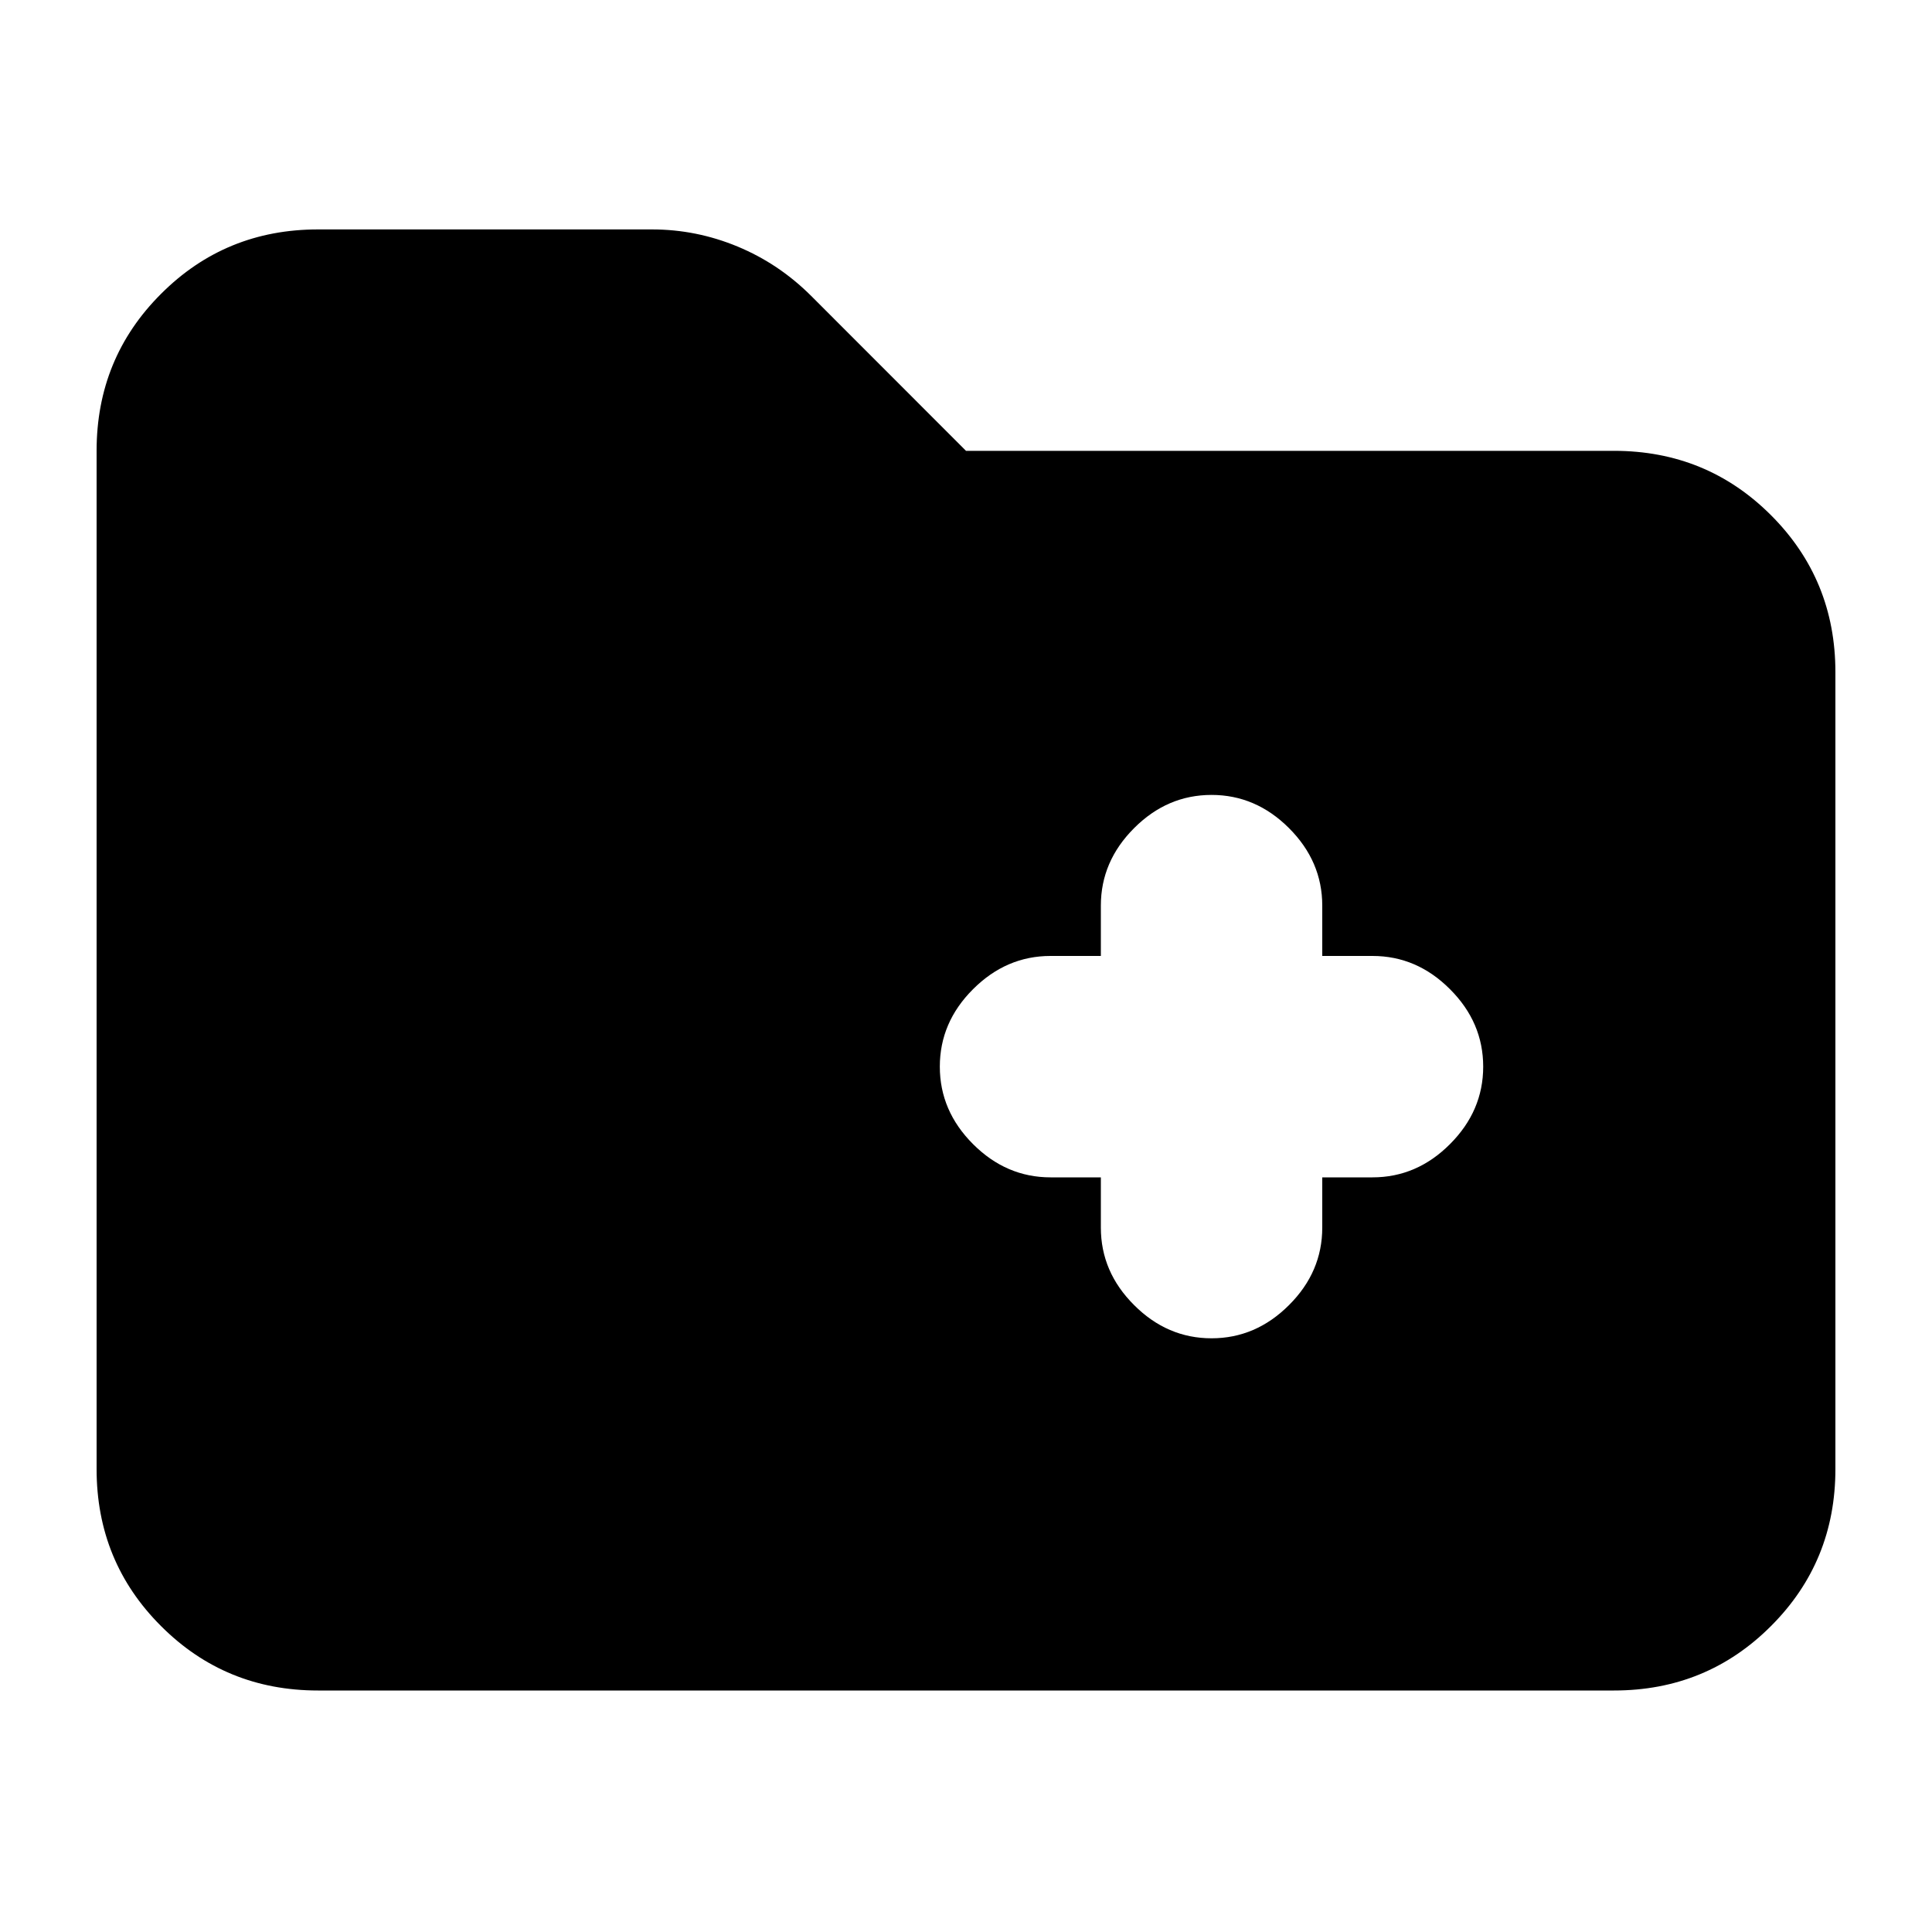 <svg xmlns="http://www.w3.org/2000/svg" height="20" width="20"><path d="M12.542 13.854Q13 13.854 13.344 13.51Q13.688 13.167 13.688 12.708V12.188H14.208Q14.667 12.188 15.01 11.844Q15.354 11.5 15.354 11.042Q15.354 10.583 15.01 10.24Q14.667 9.896 14.208 9.896H13.688V9.375Q13.688 8.917 13.344 8.573Q13 8.229 12.542 8.229Q12.083 8.229 11.74 8.573Q11.396 8.917 11.396 9.375V9.896H10.875Q10.417 9.896 10.073 10.24Q9.729 10.583 9.729 11.042Q9.729 11.5 10.073 11.844Q10.417 12.188 10.875 12.188H11.396V12.708Q11.396 13.167 11.74 13.51Q12.083 13.854 12.542 13.854ZM3.292 17.5Q2.333 17.5 1.667 16.833Q1 16.167 1 15.208V4.667Q1 3.708 1.667 3.042Q2.333 2.375 3.292 2.375H6.75Q7.208 2.375 7.635 2.552Q8.062 2.729 8.396 3.062L10 4.667H16.708Q17.667 4.667 18.333 5.333Q19 6 19 6.958V15.208Q19 16.167 18.333 16.833Q17.667 17.5 16.708 17.5Z"/></svg>